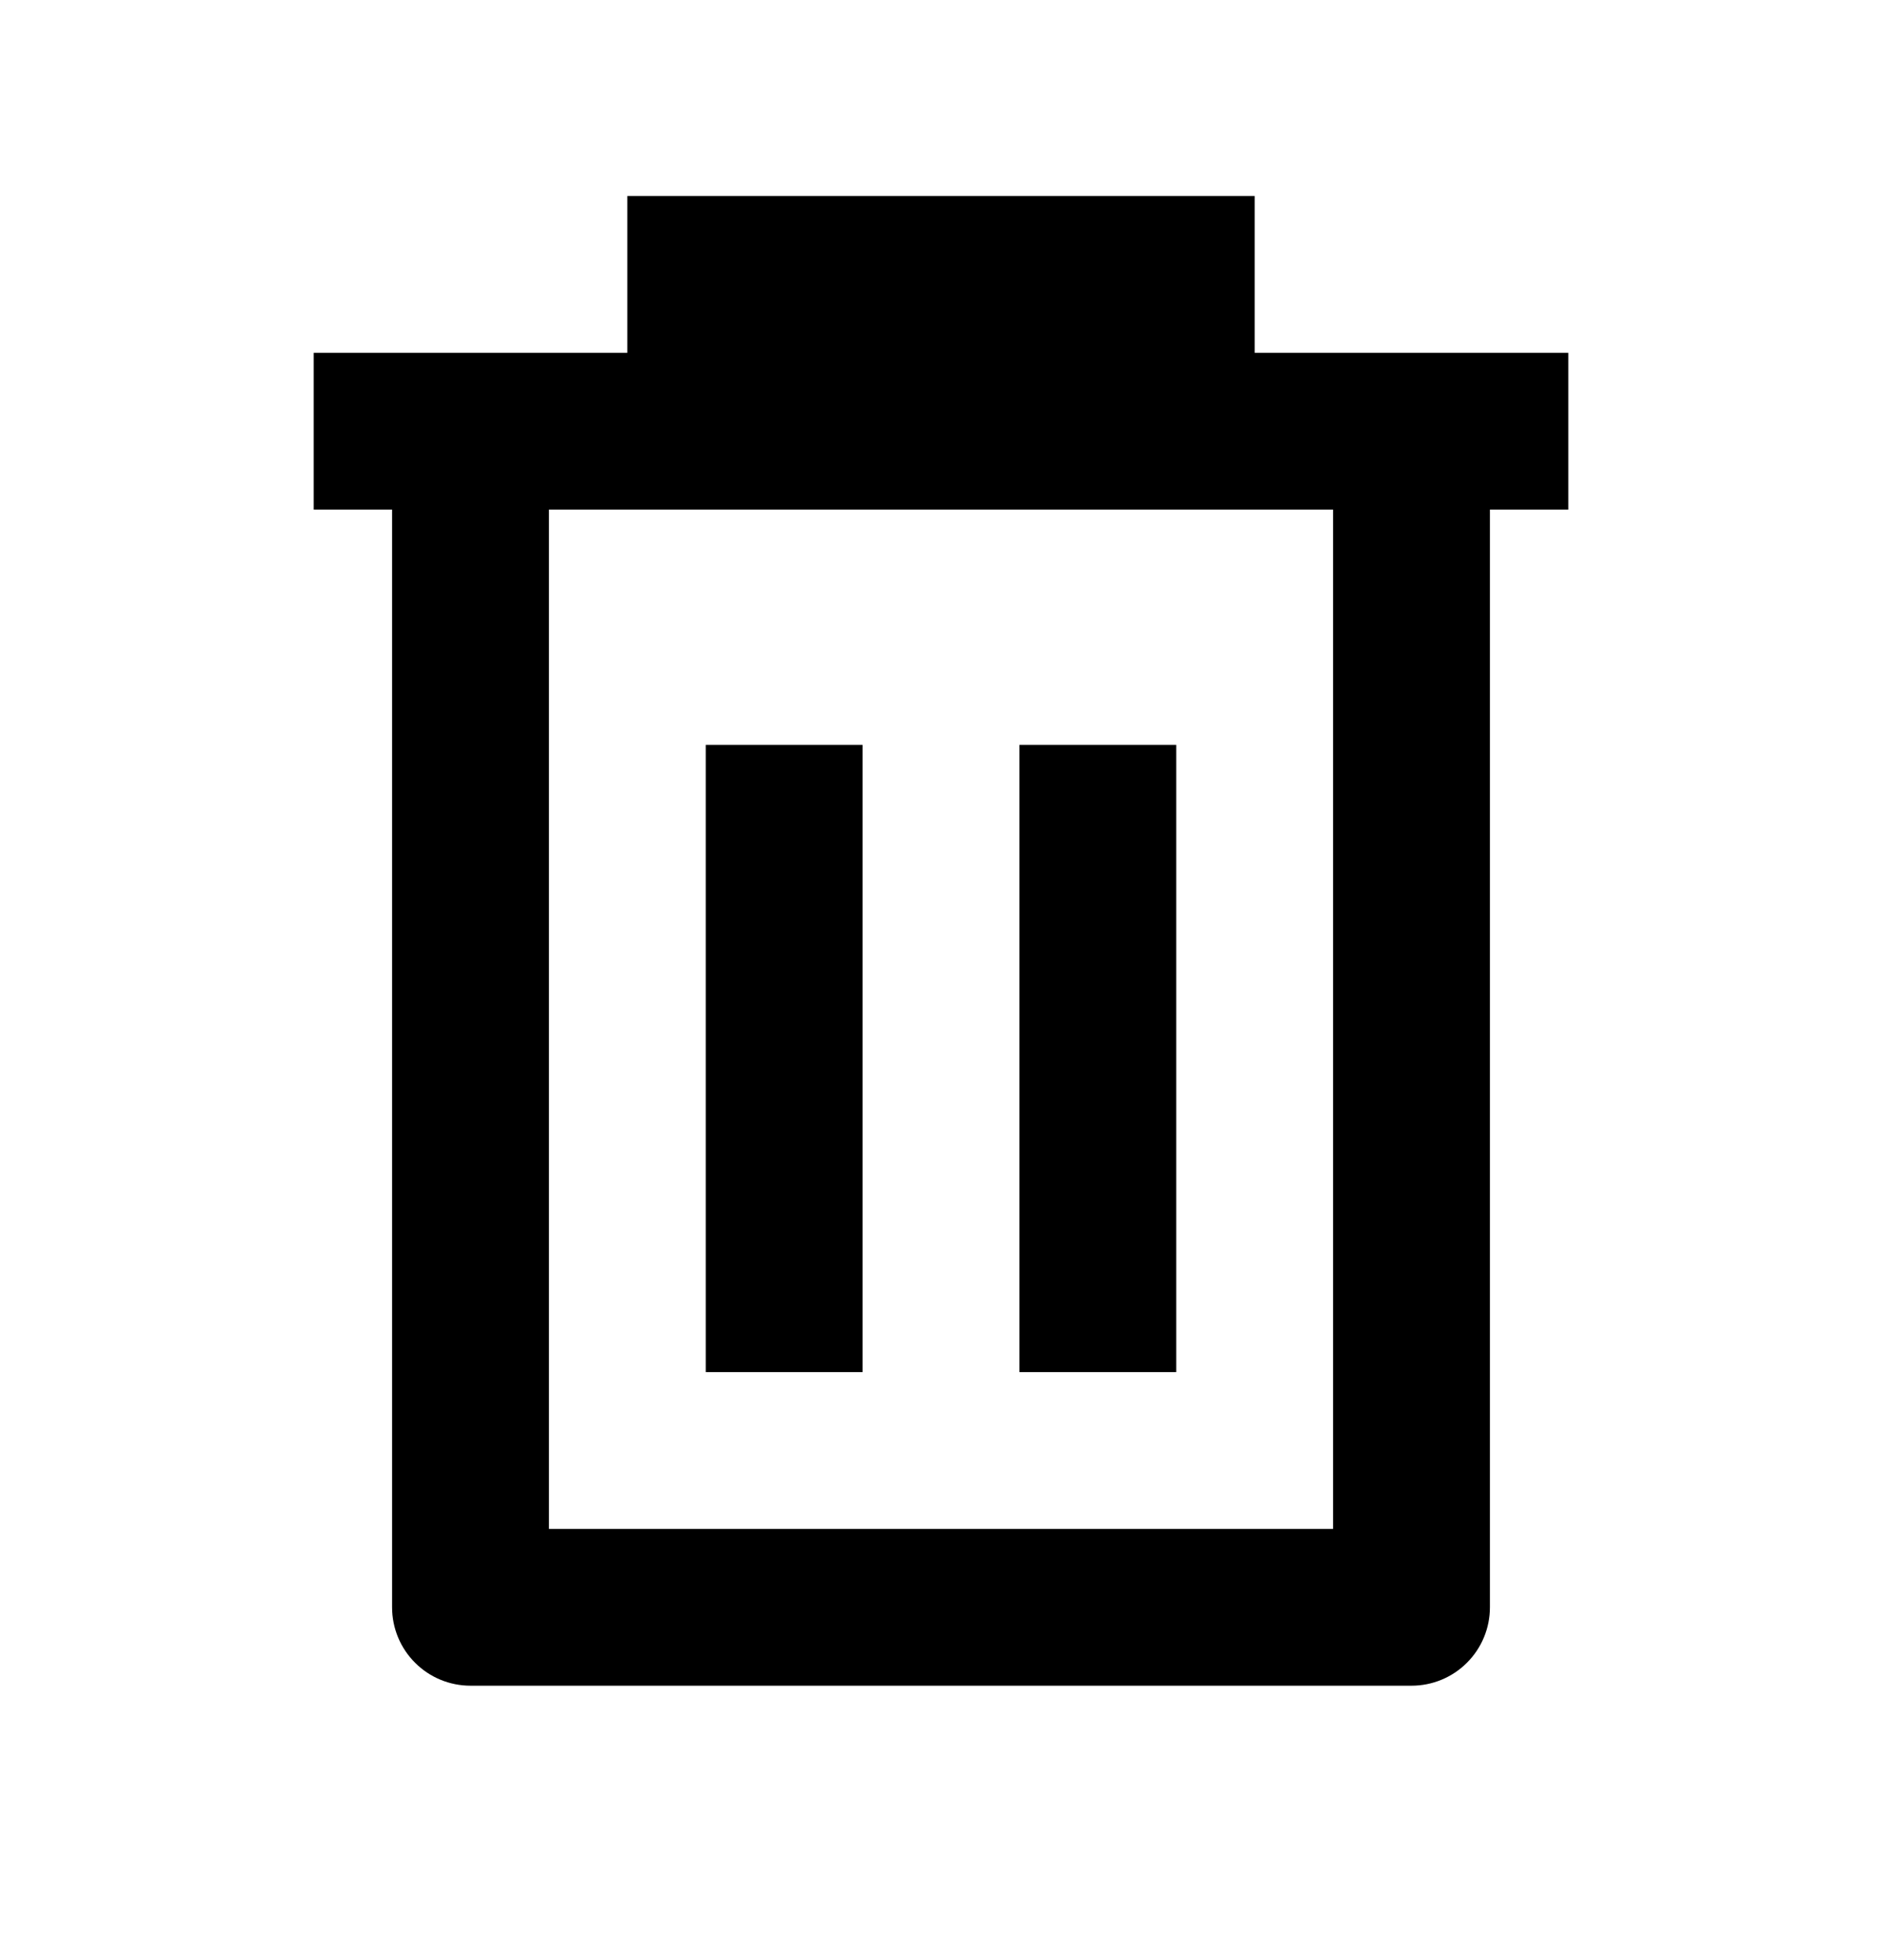 <svg width="24" height="25" viewBox="0 0 24 25" fill="none" xmlns="http://www.w3.org/2000/svg">
<g id="ico/delete">
<path id="Vector" d="M8 4.5V2.5H16V4.5H20V6.5H19V20.5C19 20.765 18.895 21.02 18.707 21.207C18.52 21.395 18.265 21.5 18 21.5H6C5.735 21.5 5.48 21.395 5.293 21.207C5.105 21.02 5 20.765 5 20.5V6.5H4V4.5H8ZM7 6.5V19.5H17V6.5H7ZM9 9.5H11V17.5H9V9.5ZM13 9.5H15V17.5H13V9.5Z" fill="currentColor"/>
</g>
</svg>
